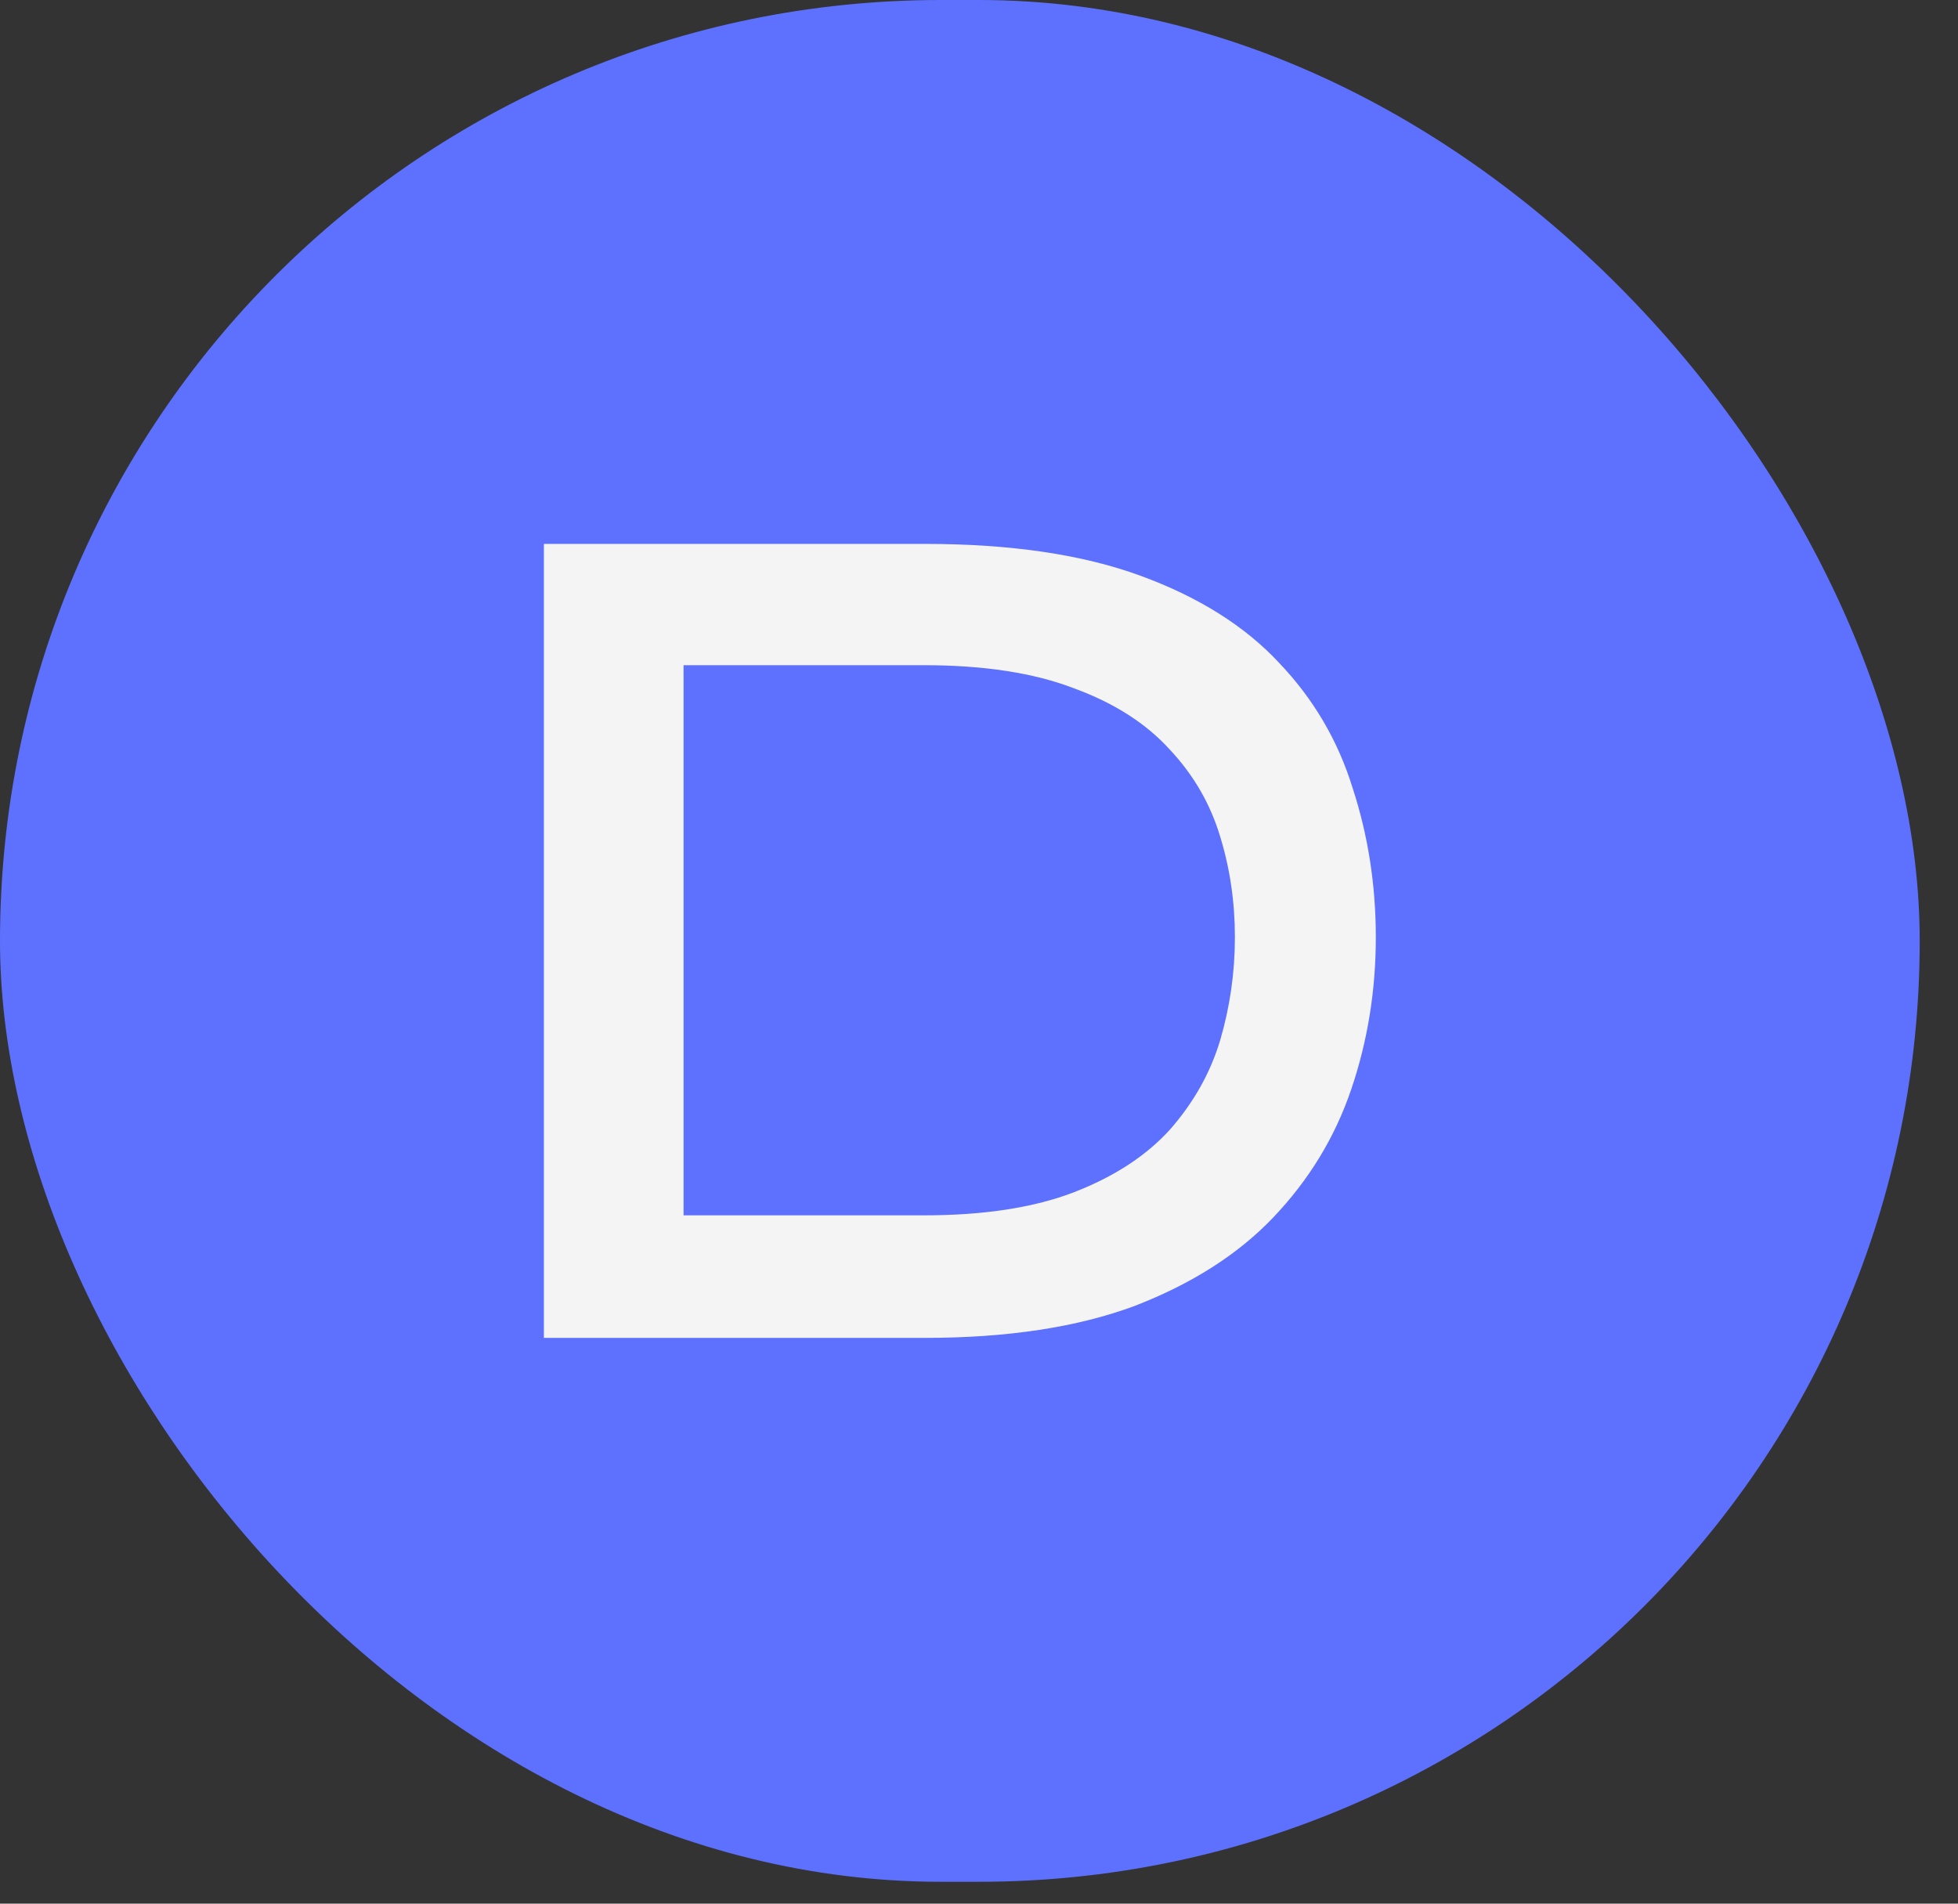 <svg width="36" height="35" viewBox="0 0 36 35" fill="none" xmlns="http://www.w3.org/2000/svg">
<rect x="0" y="0" width="36" height="35" fill="#333333" stroke="none"/>
<rect width="35.296" height="34.598" rx="17.299" fill="#5E71FE"/>
<path d="M17.006 10C18.583 10 19.904 10.195 20.971 10.586C22.037 10.976 22.886 11.509 23.516 12.185C24.147 12.846 24.598 13.612 24.868 14.483C25.153 15.354 25.296 16.27 25.296 17.231C25.296 18.207 25.146 19.139 24.845 20.025C24.545 20.911 24.064 21.699 23.404 22.39C22.758 23.066 21.909 23.606 20.858 24.012C19.807 24.402 18.523 24.598 17.006 24.598H10V10H17.006ZM12.568 22.345H16.983C18.095 22.345 19.018 22.202 19.754 21.917C20.49 21.631 21.076 21.248 21.511 20.768C21.947 20.272 22.255 19.724 22.435 19.123C22.615 18.508 22.705 17.877 22.705 17.231C22.705 16.585 22.615 15.97 22.435 15.384C22.255 14.783 21.947 14.25 21.511 13.785C21.076 13.304 20.49 12.928 19.754 12.658C19.018 12.373 18.095 12.23 16.983 12.23H12.568V22.345Z" fill="#F4F4F4"/>
</svg>
